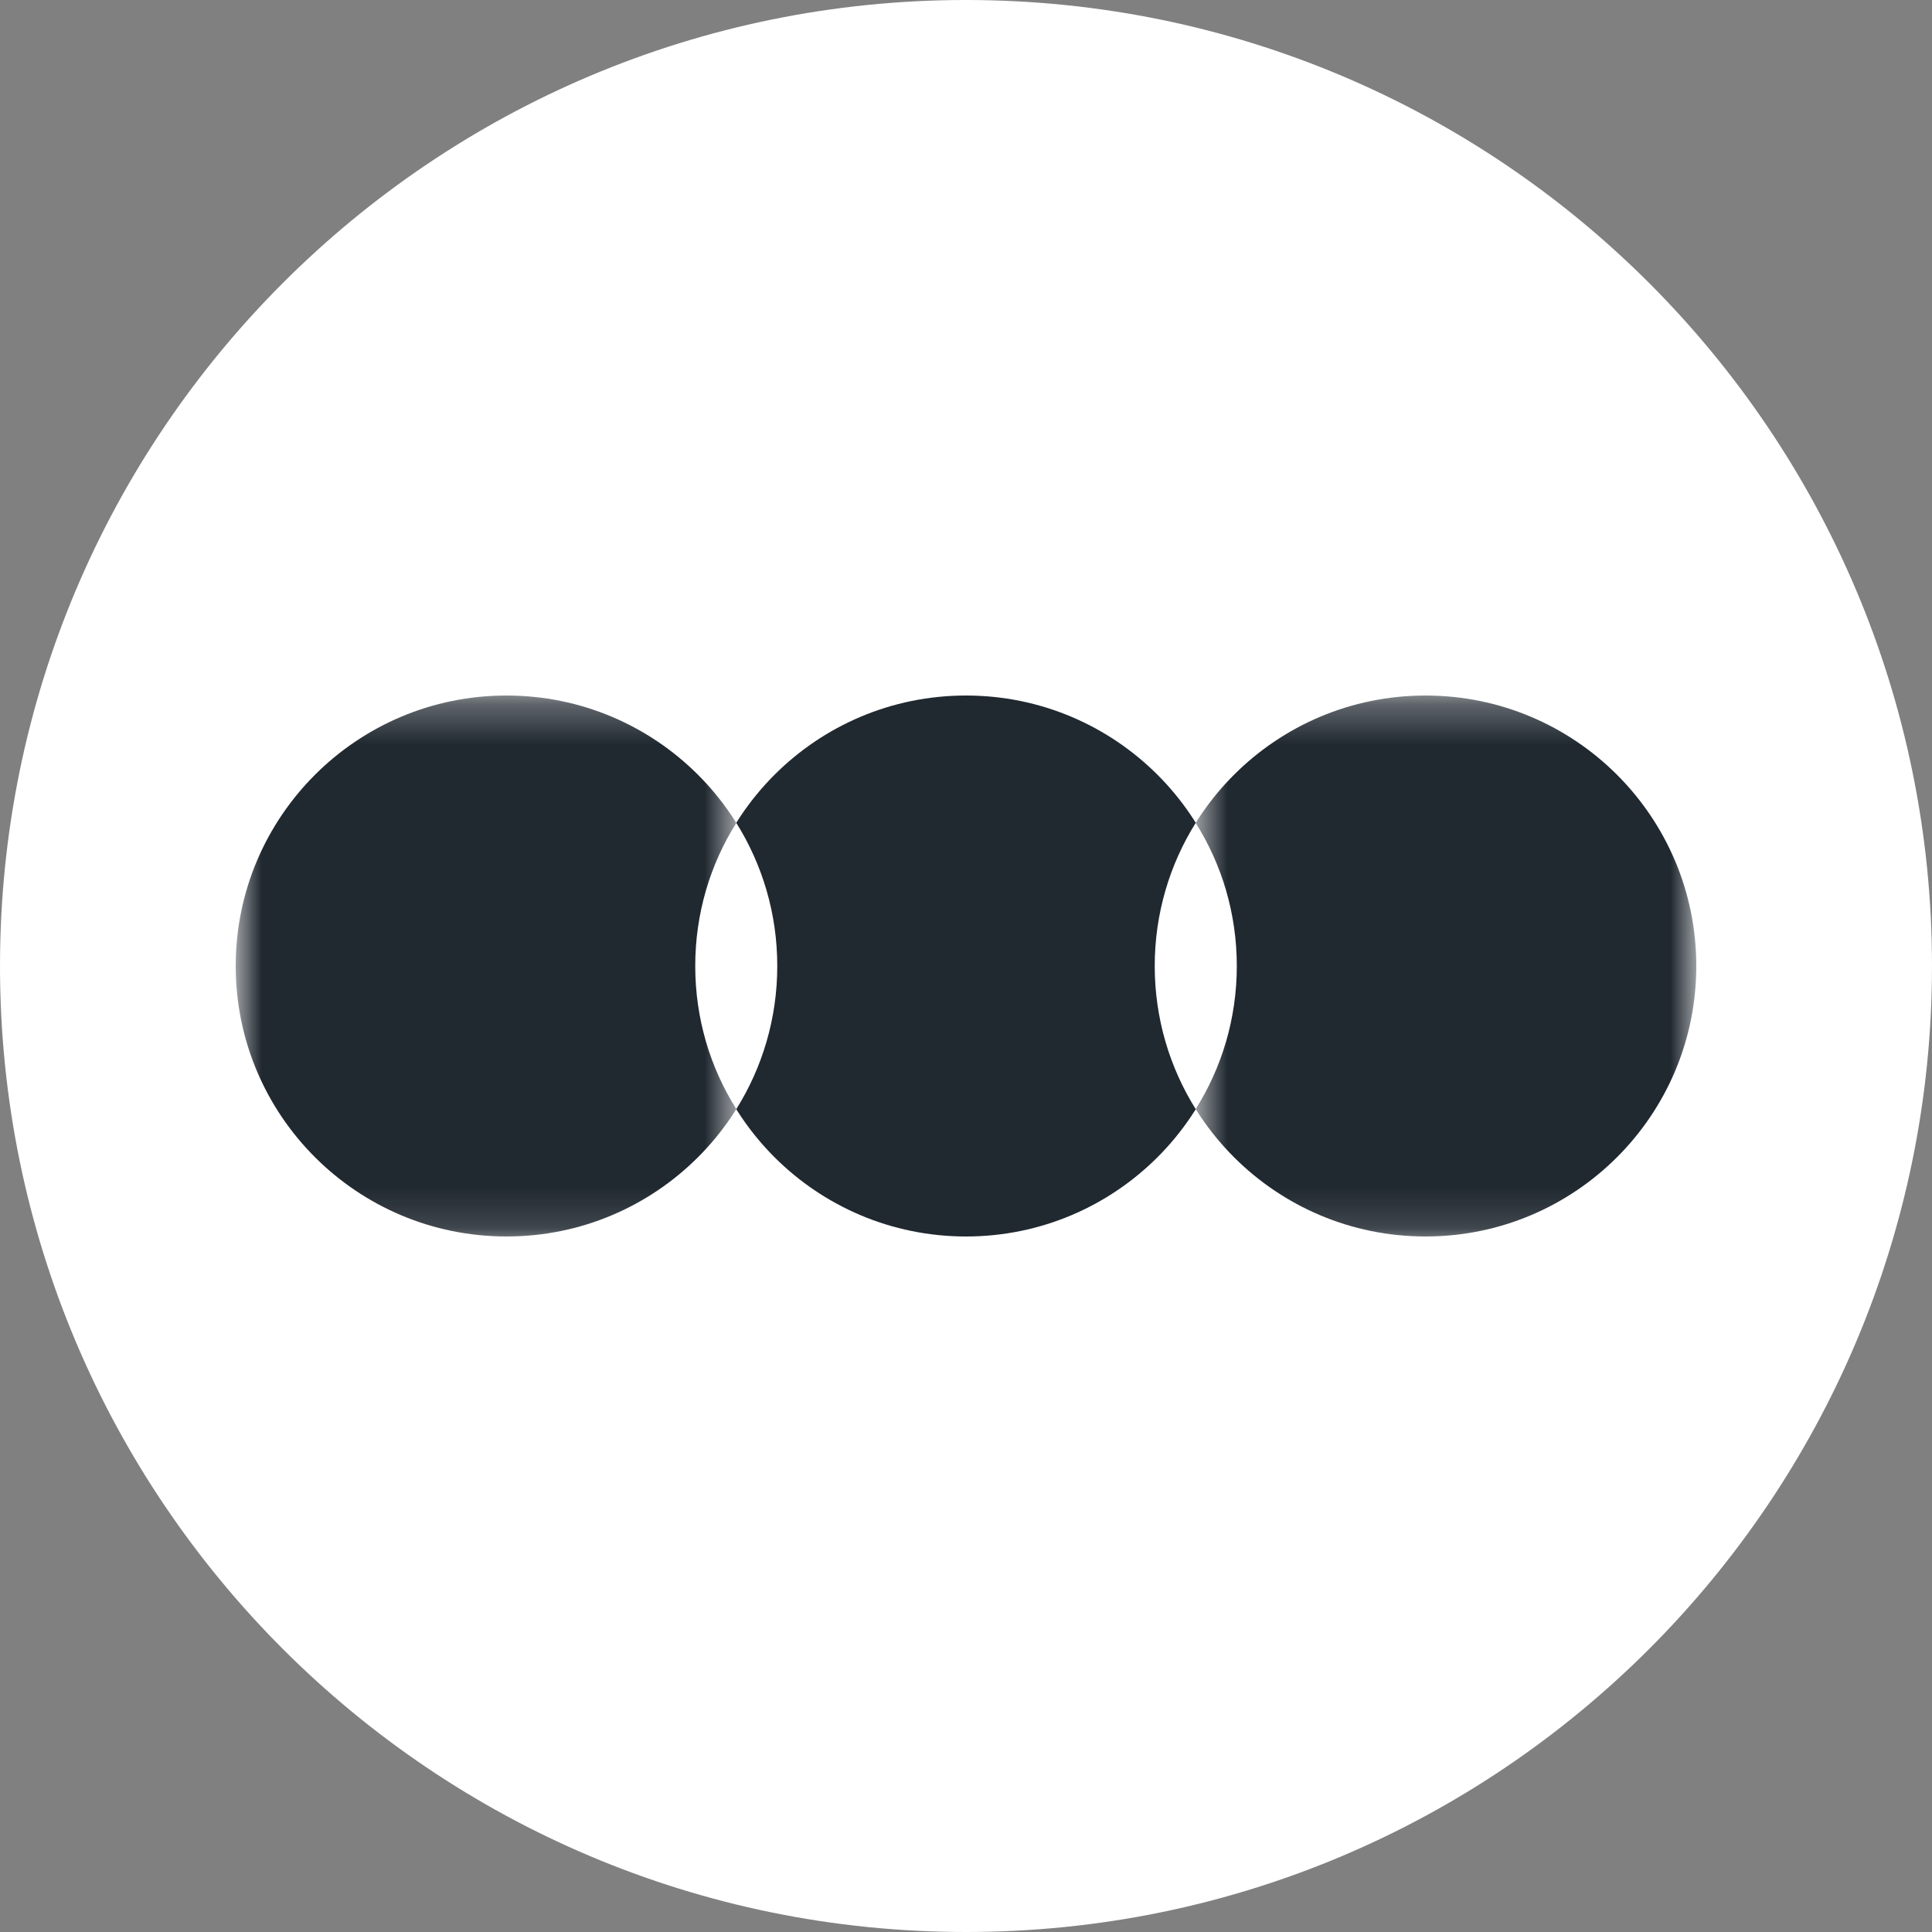 <svg width="48" height="48" viewBox="0 0 48 48" fill="none" xmlns="http://www.w3.org/2000/svg">
<rect x="0" y="0" width="48" height="48" fill="#808080" stroke="none"/>
<g clip-path="url(#clip0_301_9)">
<path d="M24 48C37.255 48 48 37.255 48 24C48 10.745 37.255 0 24 0C10.745 0 0 10.745 0 24C0 37.255 10.745 48 24 48Z" fill="white"/>
<path d="M24 30.72C27.715 30.72 30.728 27.711 30.728 24C30.728 20.289 27.715 17.28 24 17.28C20.285 17.28 17.273 20.289 17.273 24C17.273 27.711 20.285 30.72 24 30.72Z" fill="#202830"/>
<mask id="mask0_301_9" style="mask-type:luminance" maskUnits="userSpaceOnUse" x="29" y="17" width="14" height="14">
<path d="M42.144 17.28H29.679V30.859H42.144V17.28Z" fill="white"/>
</mask>
<g mask="url(#mask0_301_9)">
<path d="M35.416 30.72C39.132 30.72 42.144 27.711 42.144 24C42.144 20.289 39.132 17.28 35.416 17.28C31.701 17.28 28.689 20.289 28.689 24C28.689 27.711 31.701 30.72 35.416 30.72Z" fill="#202830"/>
</g>
<mask id="mask1_301_9" style="mask-type:luminance" maskUnits="userSpaceOnUse" x="5" y="17" width="14" height="14">
<path d="M18.321 17.28H5.856V30.859H18.321V17.28Z" fill="white"/>
</mask>
<g mask="url(#mask1_301_9)">
<path d="M12.584 30.72C16.299 30.72 19.311 27.711 19.311 24C19.311 20.289 16.299 17.28 12.584 17.28C8.868 17.28 5.856 20.289 5.856 24C5.856 27.711 8.868 30.72 12.584 30.72Z" fill="#202830"/>
</g>
<path fill-rule="evenodd" clip-rule="evenodd" d="M18.292 27.558C17.646 26.526 17.273 25.307 17.273 24C17.273 22.693 17.646 21.474 18.292 20.442C18.938 21.474 19.311 22.693 19.311 24C19.311 25.307 18.938 26.526 18.292 27.558Z" fill="white"/>
<path fill-rule="evenodd" clip-rule="evenodd" d="M29.708 20.442C30.354 21.474 30.728 22.693 30.728 24C30.728 25.307 30.354 26.526 29.708 27.558C29.062 26.526 28.689 25.307 28.689 24C28.689 22.693 29.062 21.474 29.708 20.442Z" fill="white"/>
</g>
<defs>
<clipPath id="clip0_301_9">
<rect width="48" height="48" fill="white"/>
</clipPath>
</defs>
</svg>
